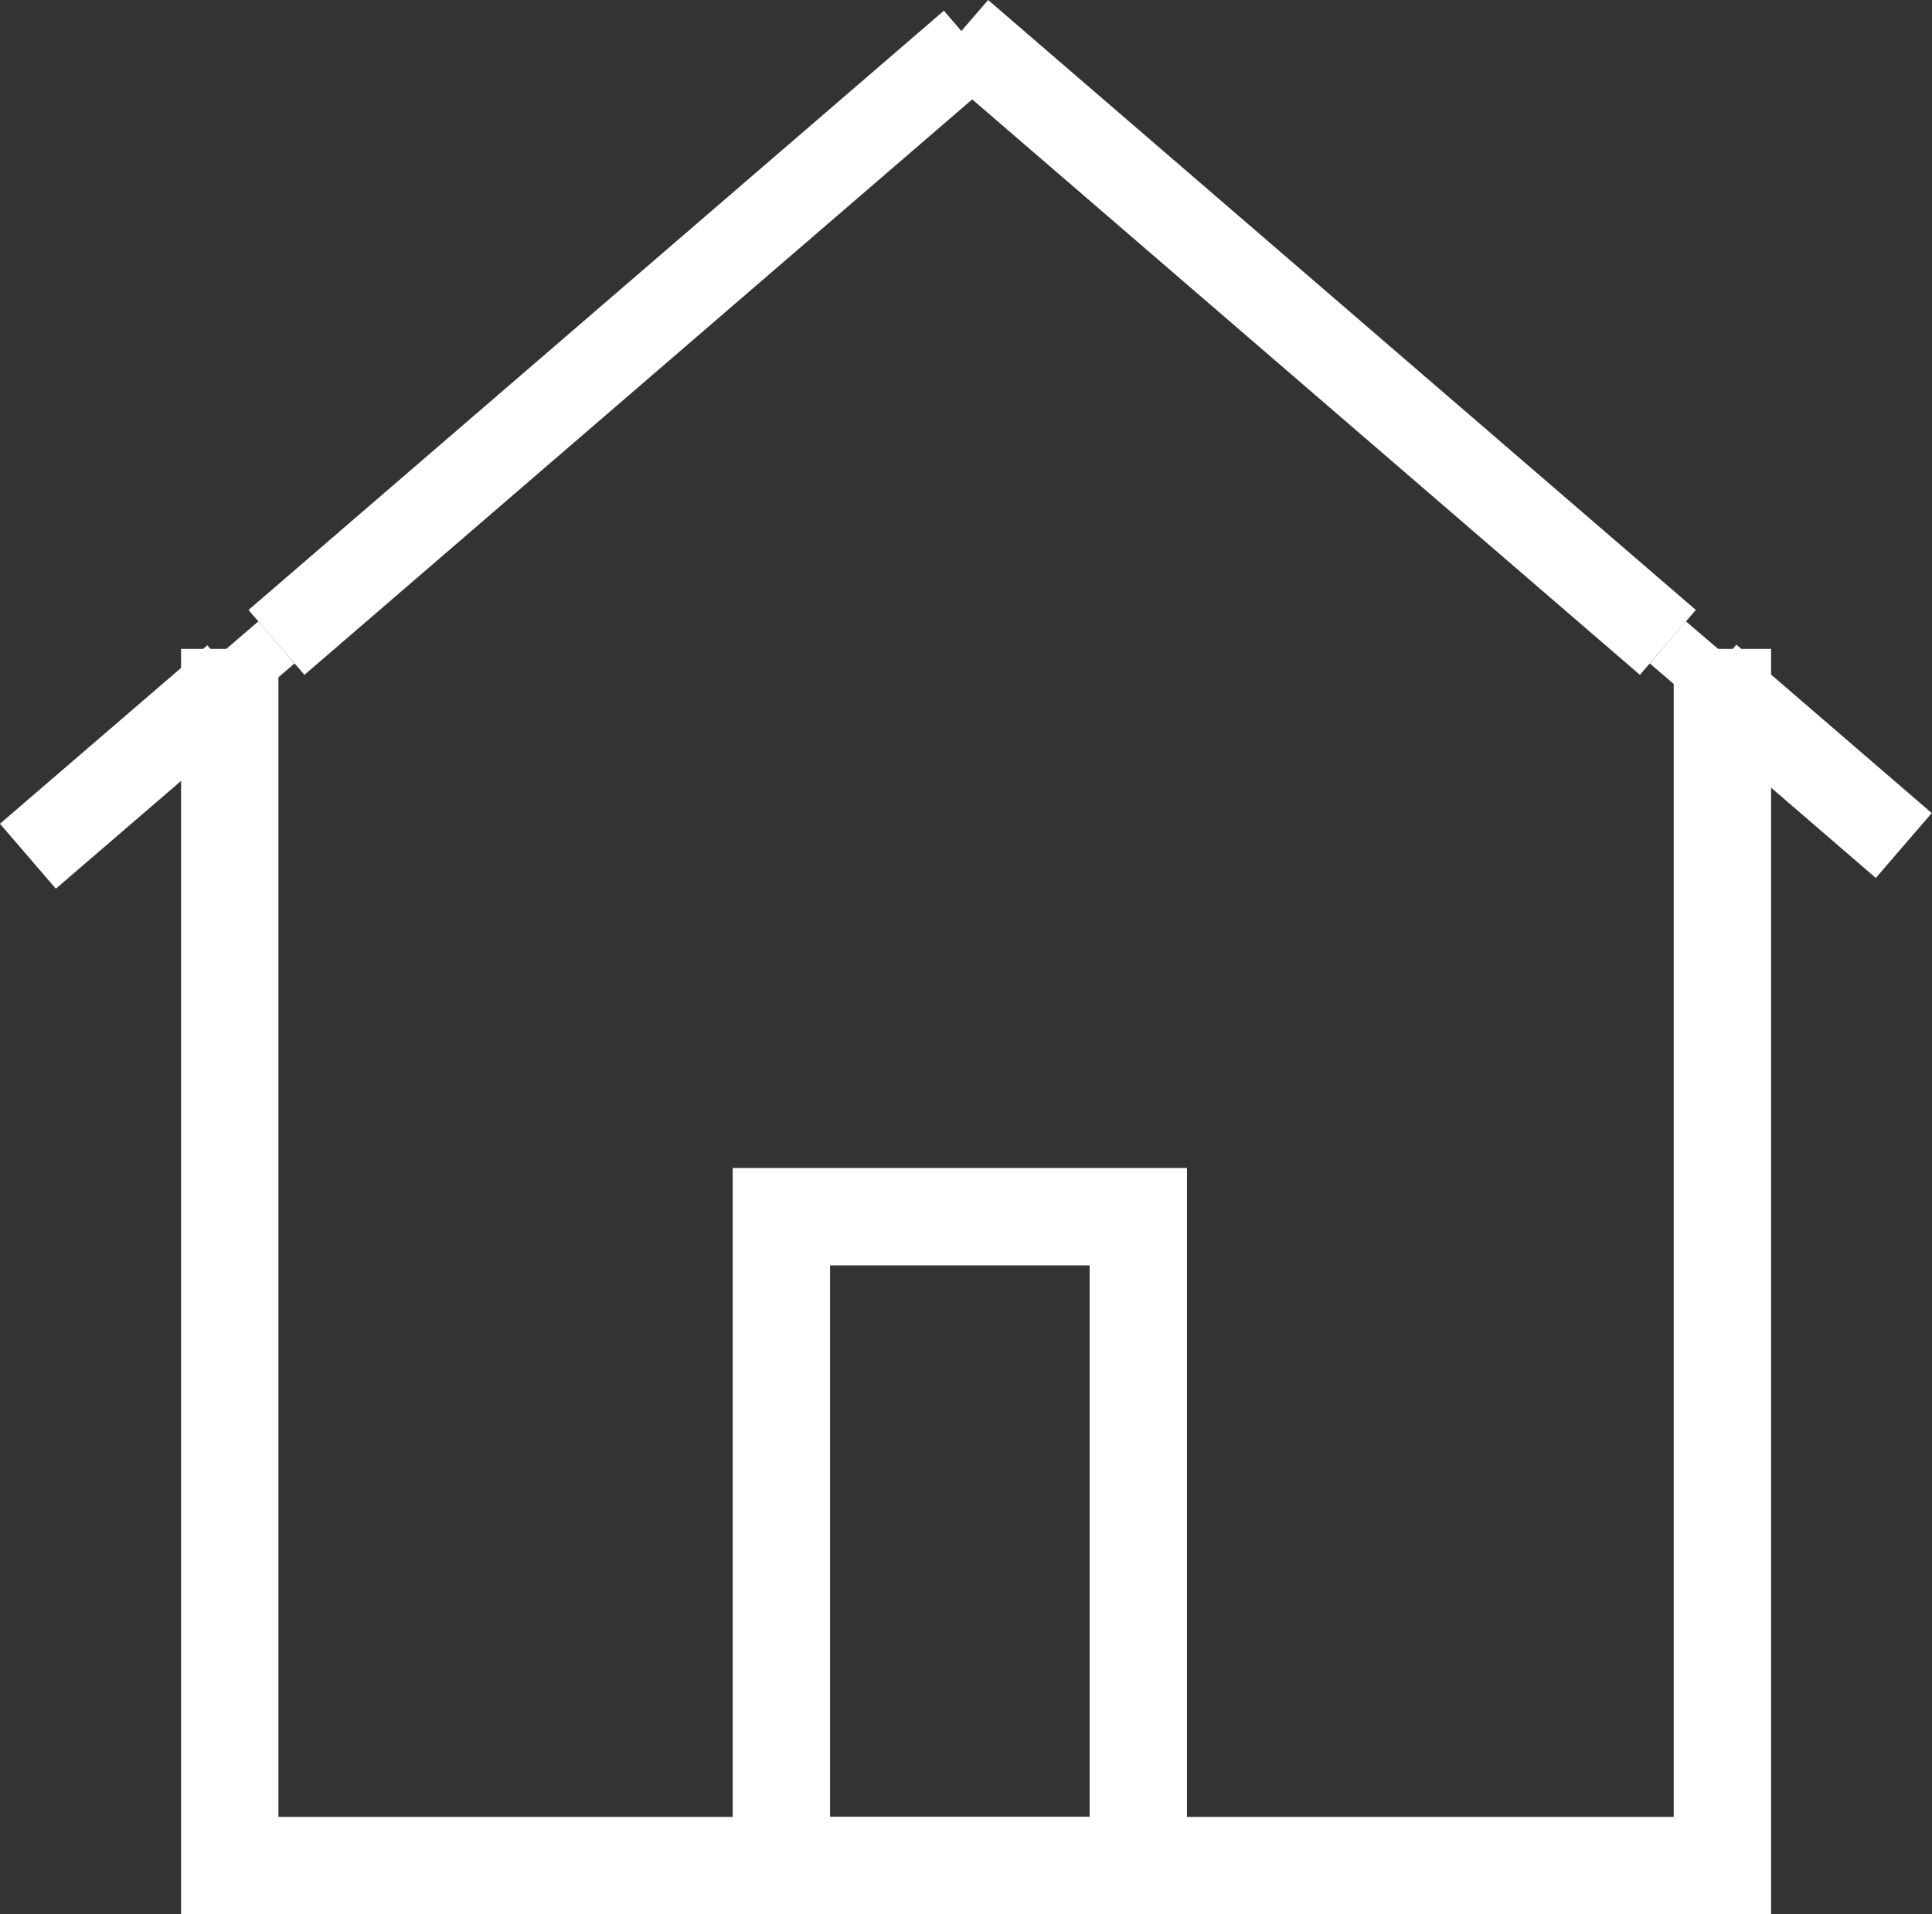<svg xmlns="http://www.w3.org/2000/svg" viewBox="0 0 59.54 59"><rect x="0" y="0" width="59.54" height="59" fill="#333333" stroke="none"/><defs><style>.cls-1,.cls-2,.cls-3{fill:none;stroke:#fff;stroke-miterlimit:10;}.cls-1{stroke-width:1.71px;}.cls-2{stroke-width:2.64px;}.cls-3{stroke-width:3px;}</style></defs><title>drhome</title><g id="Layer_2" data-name="Layer 2"><g id="DASHBOARD"><line class="cls-1" x1="7.25" y1="20.89" x2="8.52" y2="19.8"/><line class="cls-1" x1="51.4" y1="19.8" x2="52.65" y2="20.87"/><line class="cls-2" x1="7.25" y1="20.89" x2="0.86" y2="26.39"/><line class="cls-2" x1="51.4" y1="19.8" x2="29.59" y2="1"/><line class="cls-2" x1="58.67" y1="26.06" x2="52.65" y2="20.87"/><line class="cls-2" x1="8.52" y1="19.8" x2="29.95" y2="1.33"/><polyline class="cls-3" points="7.08 20 7.08 57.5 53.08 57.5 53.08 20"/><rect class="cls-3" x="24.08" y="37.5" width="11" height="20"/></g></g></svg>